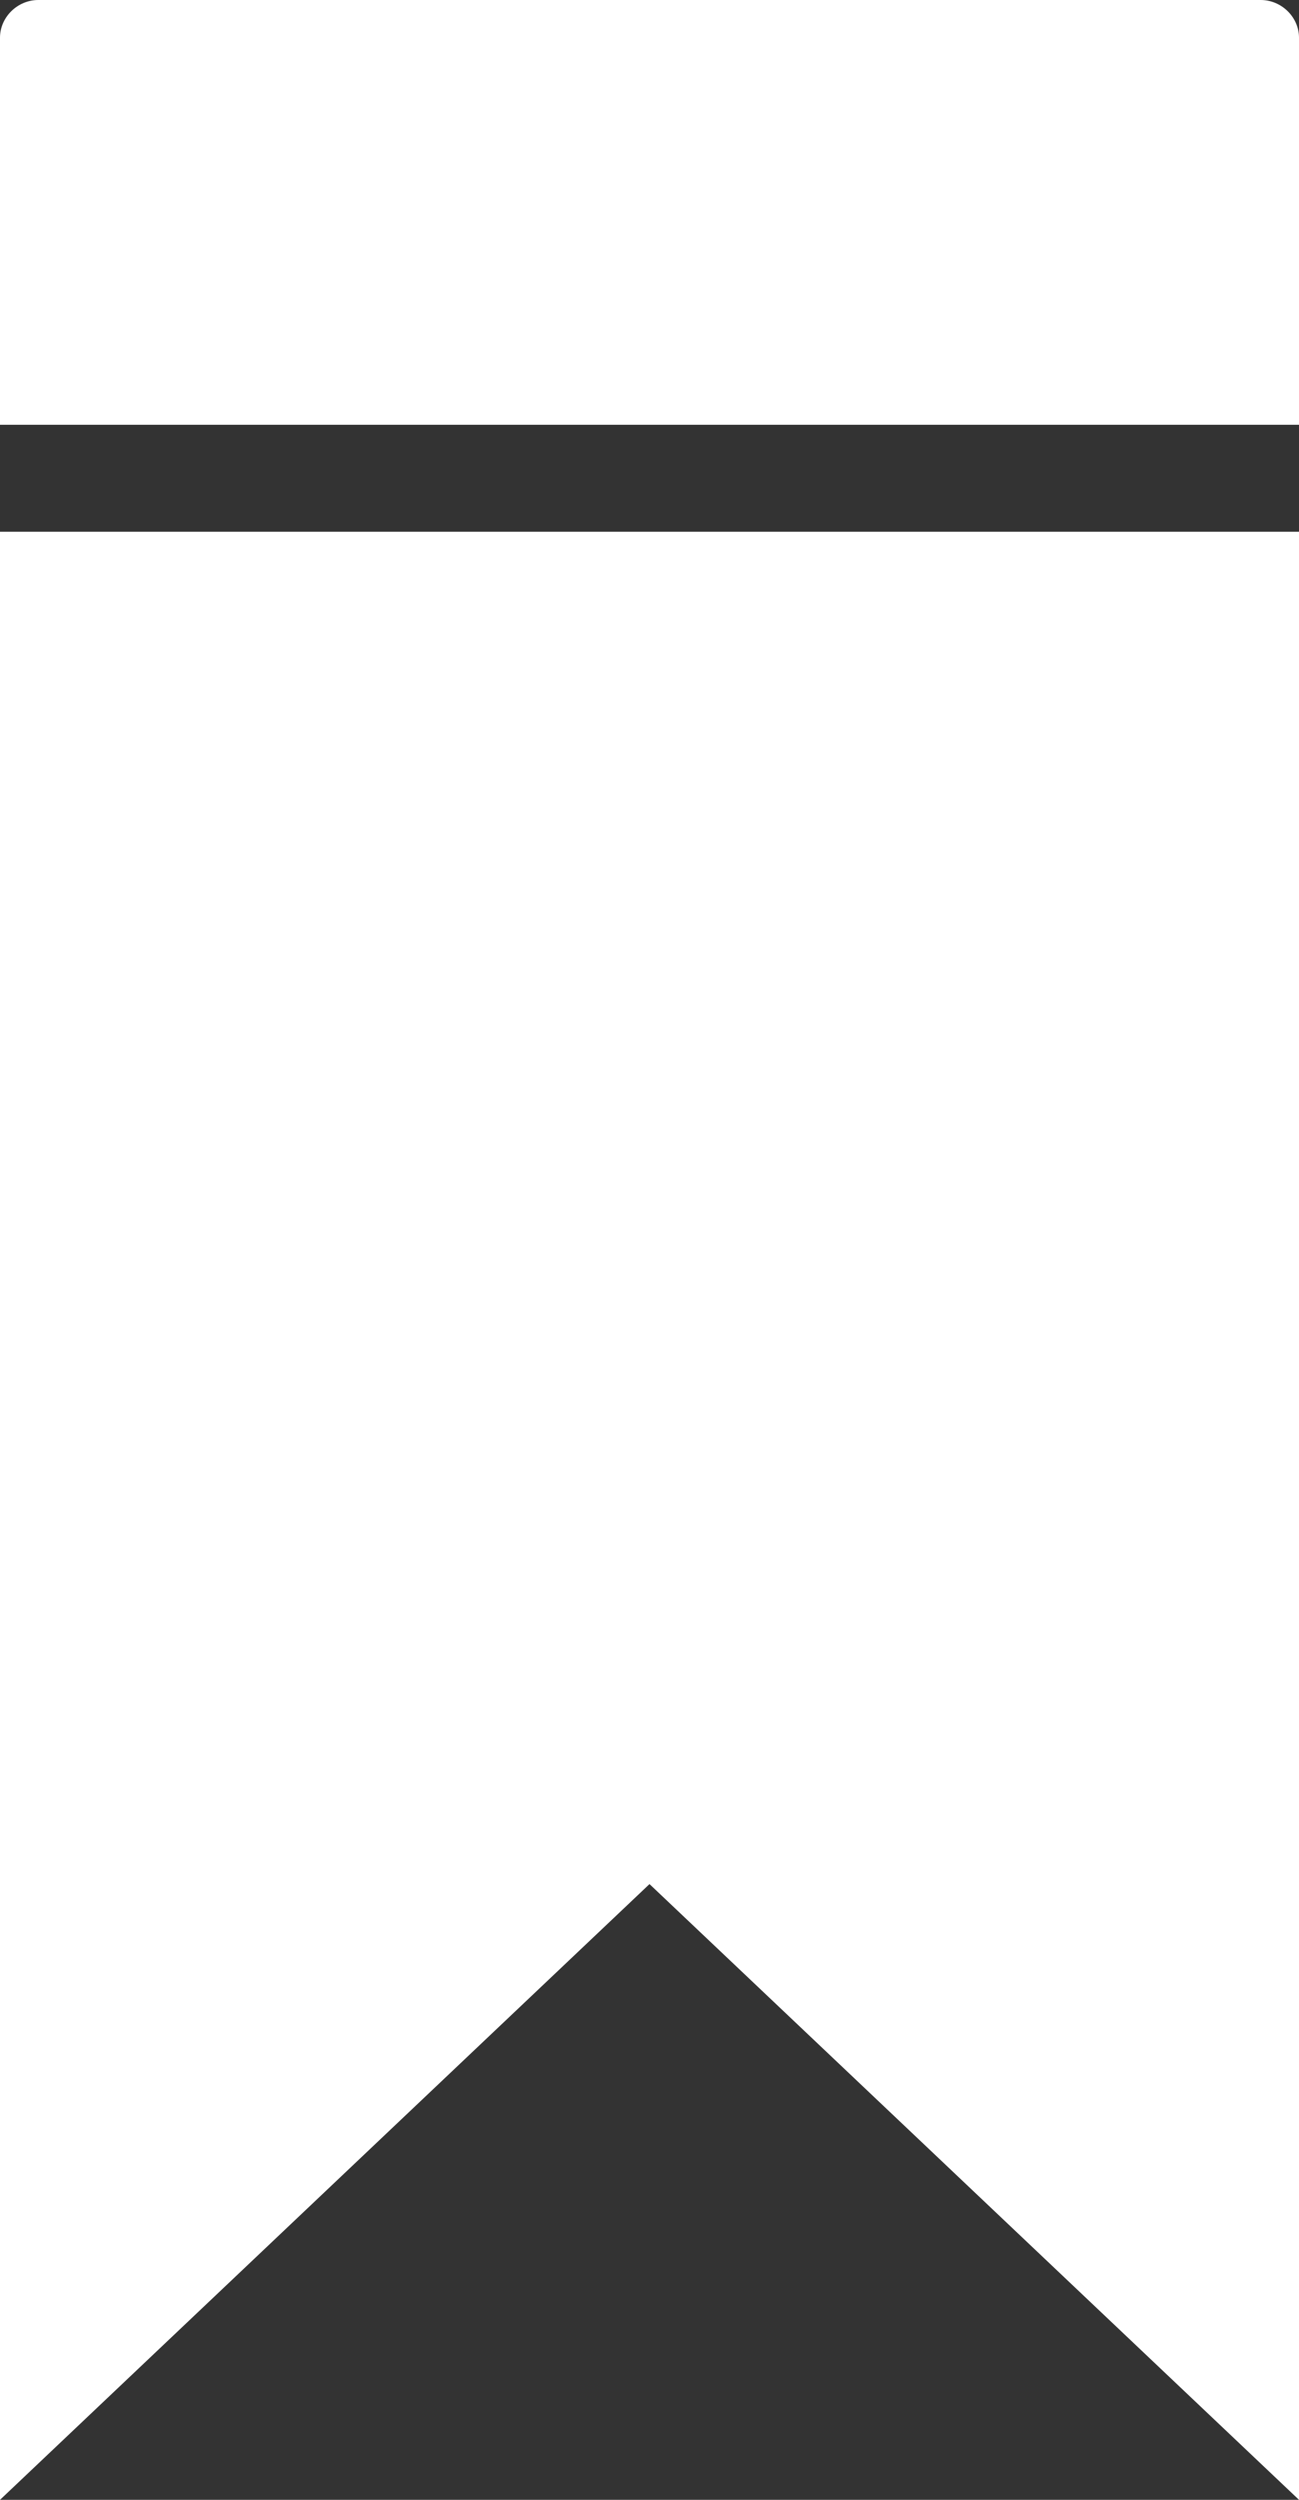 <svg width="13" height="25" viewBox="0 0 13 25" fill="none" xmlns="http://www.w3.org/2000/svg">
<rect x="0" y="0" width="13" height="25" fill="#333333" stroke="none"/>
<g clip-path="url(#clip0_201_1679)">
<path d="M0 25L6.5 18.842L13 25V5.318H0V25Z" fill="white"/>
<path d="M12.617 0H0.383C0.175 0 0 0.172 0 0.377V4.248H13V0.377C13 0.172 12.825 0 12.617 0Z" fill="white"/>
</g>
<defs>
<clipPath id="clip0_201_1679">
<rect width="13" height="25" fill="white"/>
</clipPath>
</defs>
</svg>
